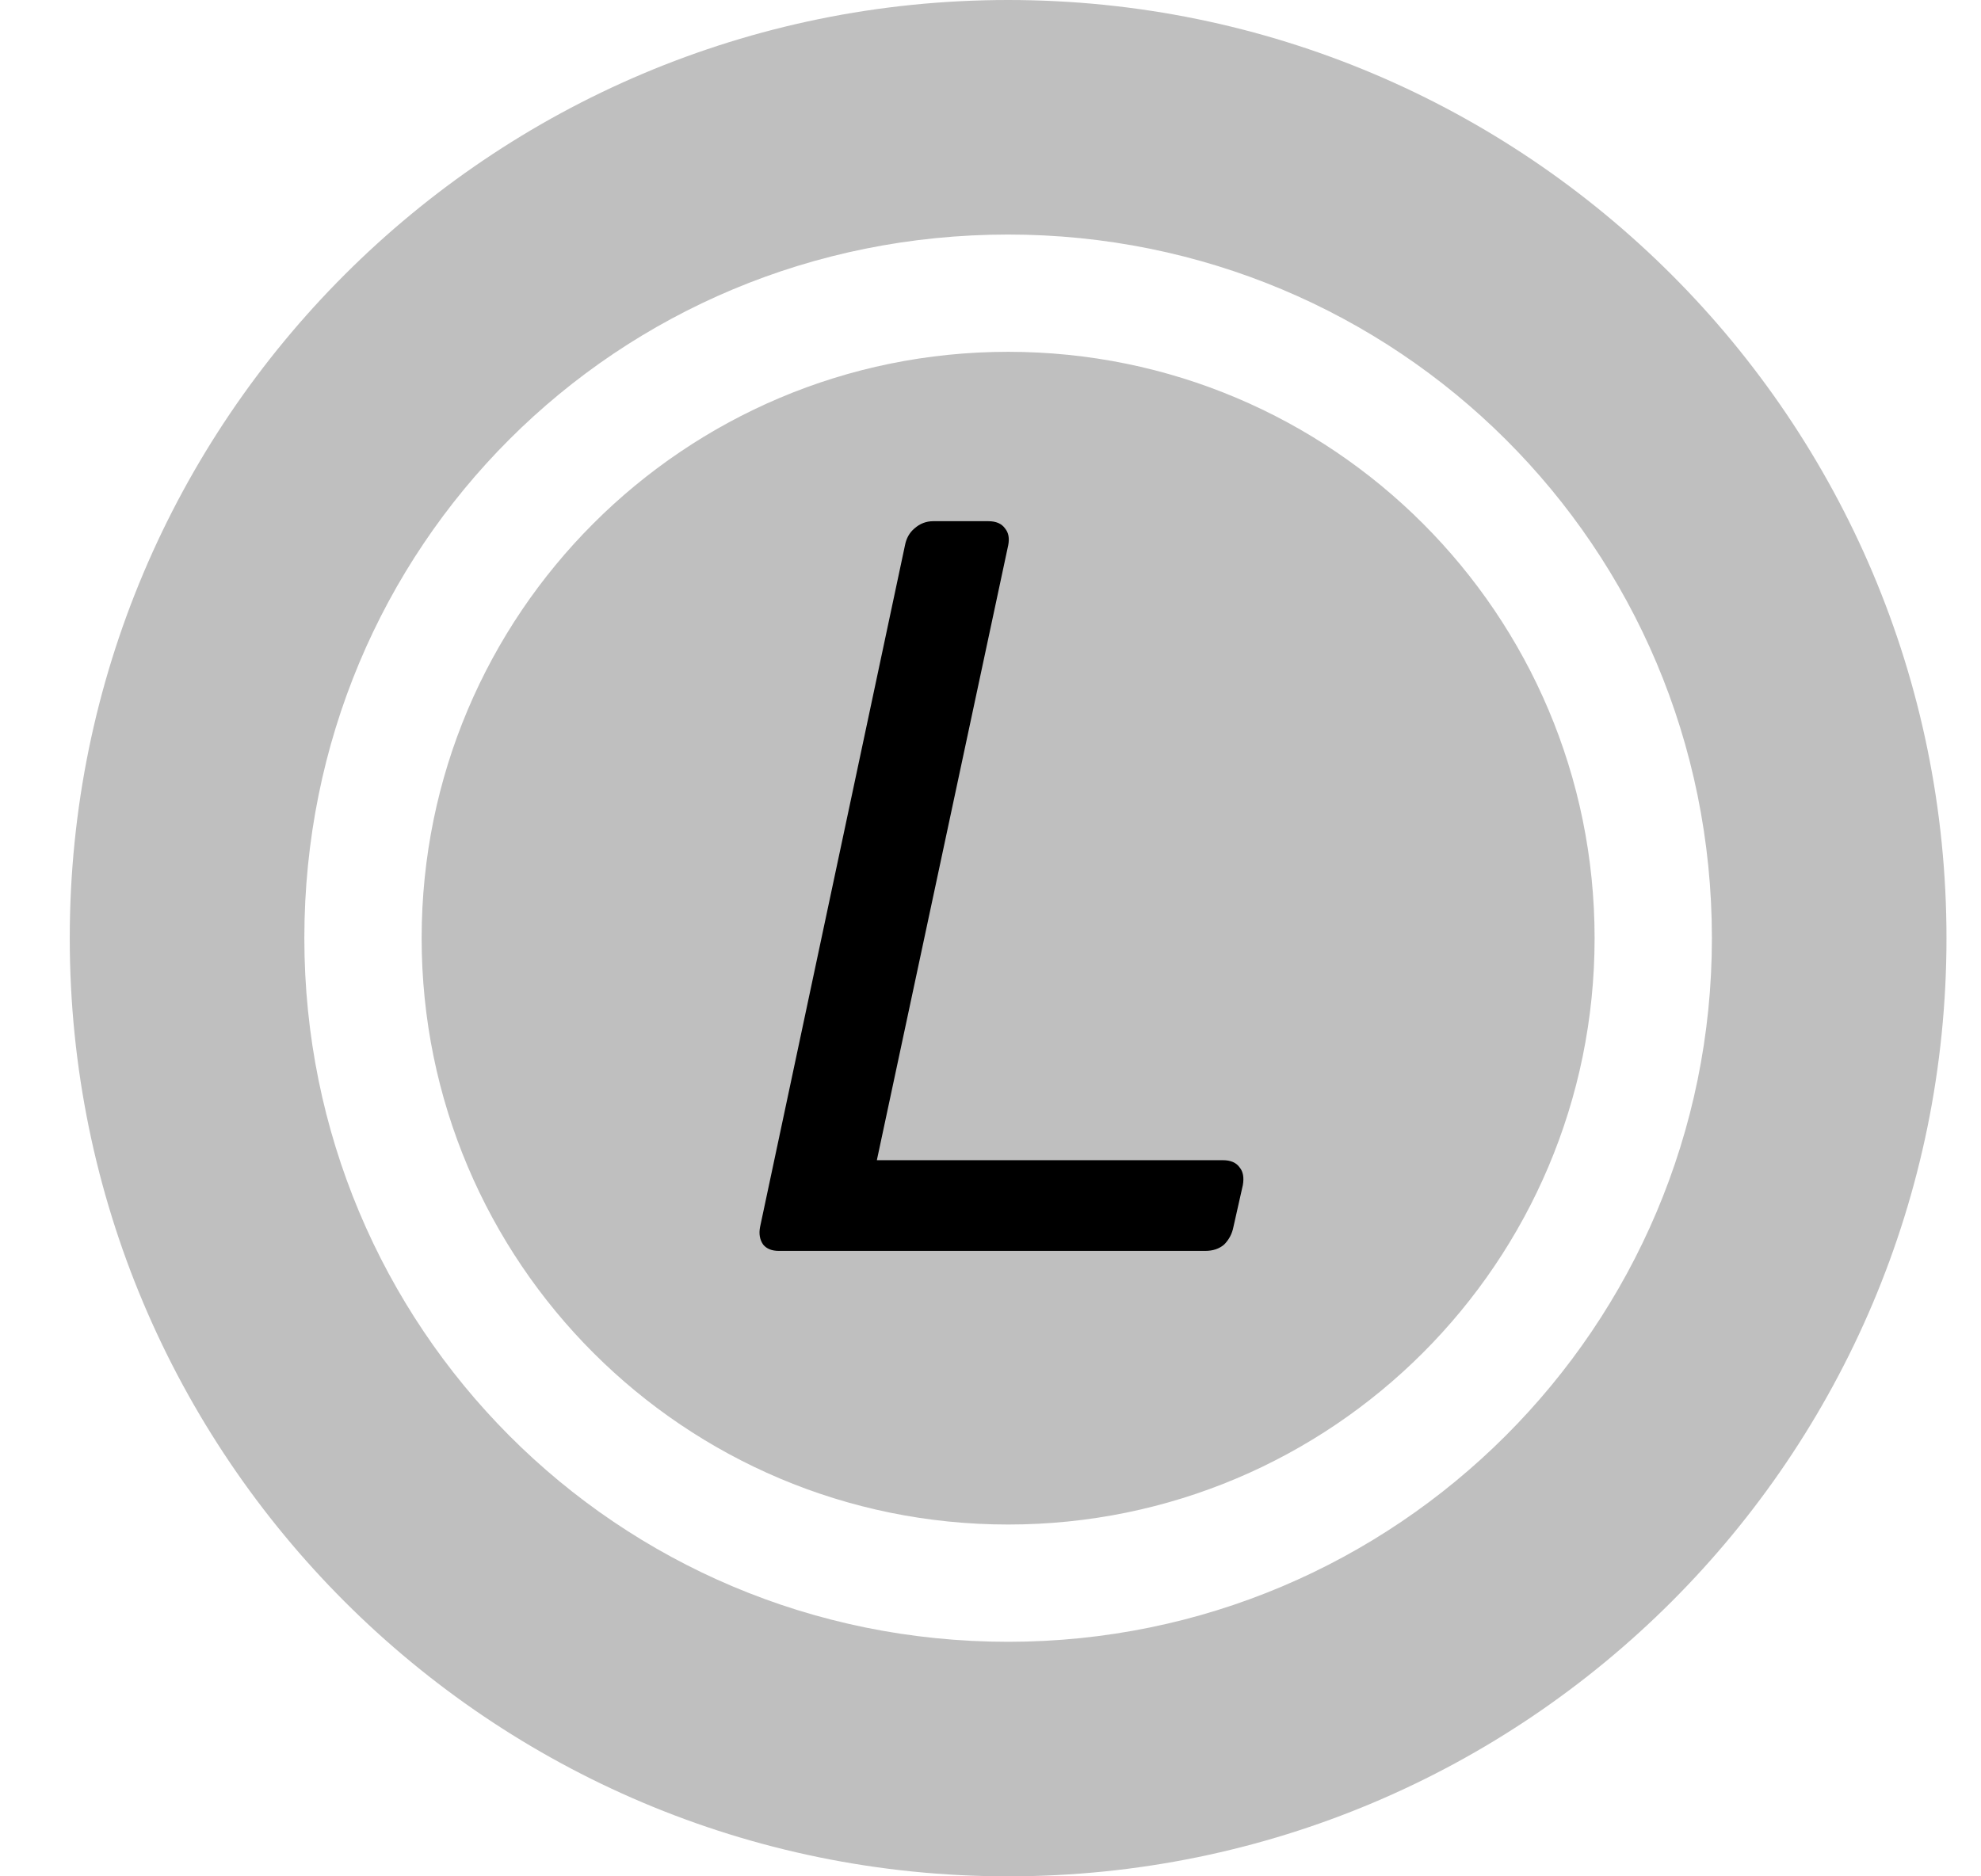 <svg width="19" height="18" viewBox="0 0 19 18" fill="none" xmlns="http://www.w3.org/2000/svg">
<path d="M4.044 9C4.044 5.892 6.561 3.375 9.669 3.375C12.777 3.375 15.294 5.892 15.294 9C15.294 12.108 12.777 14.625 9.669 14.625C6.561 14.625 4.044 12.108 4.044 9ZM18.669 9C18.669 13.971 14.64 18 9.669 18C4.698 18 0.669 13.971 0.669 9C0.669 4.029 4.698 0 9.669 0C14.64 0 18.669 4.029 18.669 9ZM9.669 15.75C13.396 15.75 16.419 12.727 16.419 9C16.419 5.242 13.396 2.25 9.669 2.25C5.911 2.25 2.919 5.242 2.919 9C2.919 12.727 5.911 15.75 9.669 15.75Z" fill="#BFBFBF"/>
<path d="M7.47 12C7.403 12 7.353 11.98 7.32 11.94C7.287 11.893 7.277 11.837 7.29 11.77L8.68 5.23C8.693 5.163 8.723 5.11 8.77 5.07C8.823 5.023 8.883 5 8.95 5H9.48C9.553 5 9.607 5.023 9.64 5.07C9.673 5.11 9.683 5.163 9.67 5.23L8.41 11.13H11.73C11.803 11.13 11.857 11.153 11.89 11.2C11.923 11.24 11.933 11.297 11.92 11.37L11.83 11.77C11.817 11.837 11.787 11.893 11.74 11.94C11.693 11.98 11.633 12 11.56 12H7.47Z" fill="black"/>
</svg>
